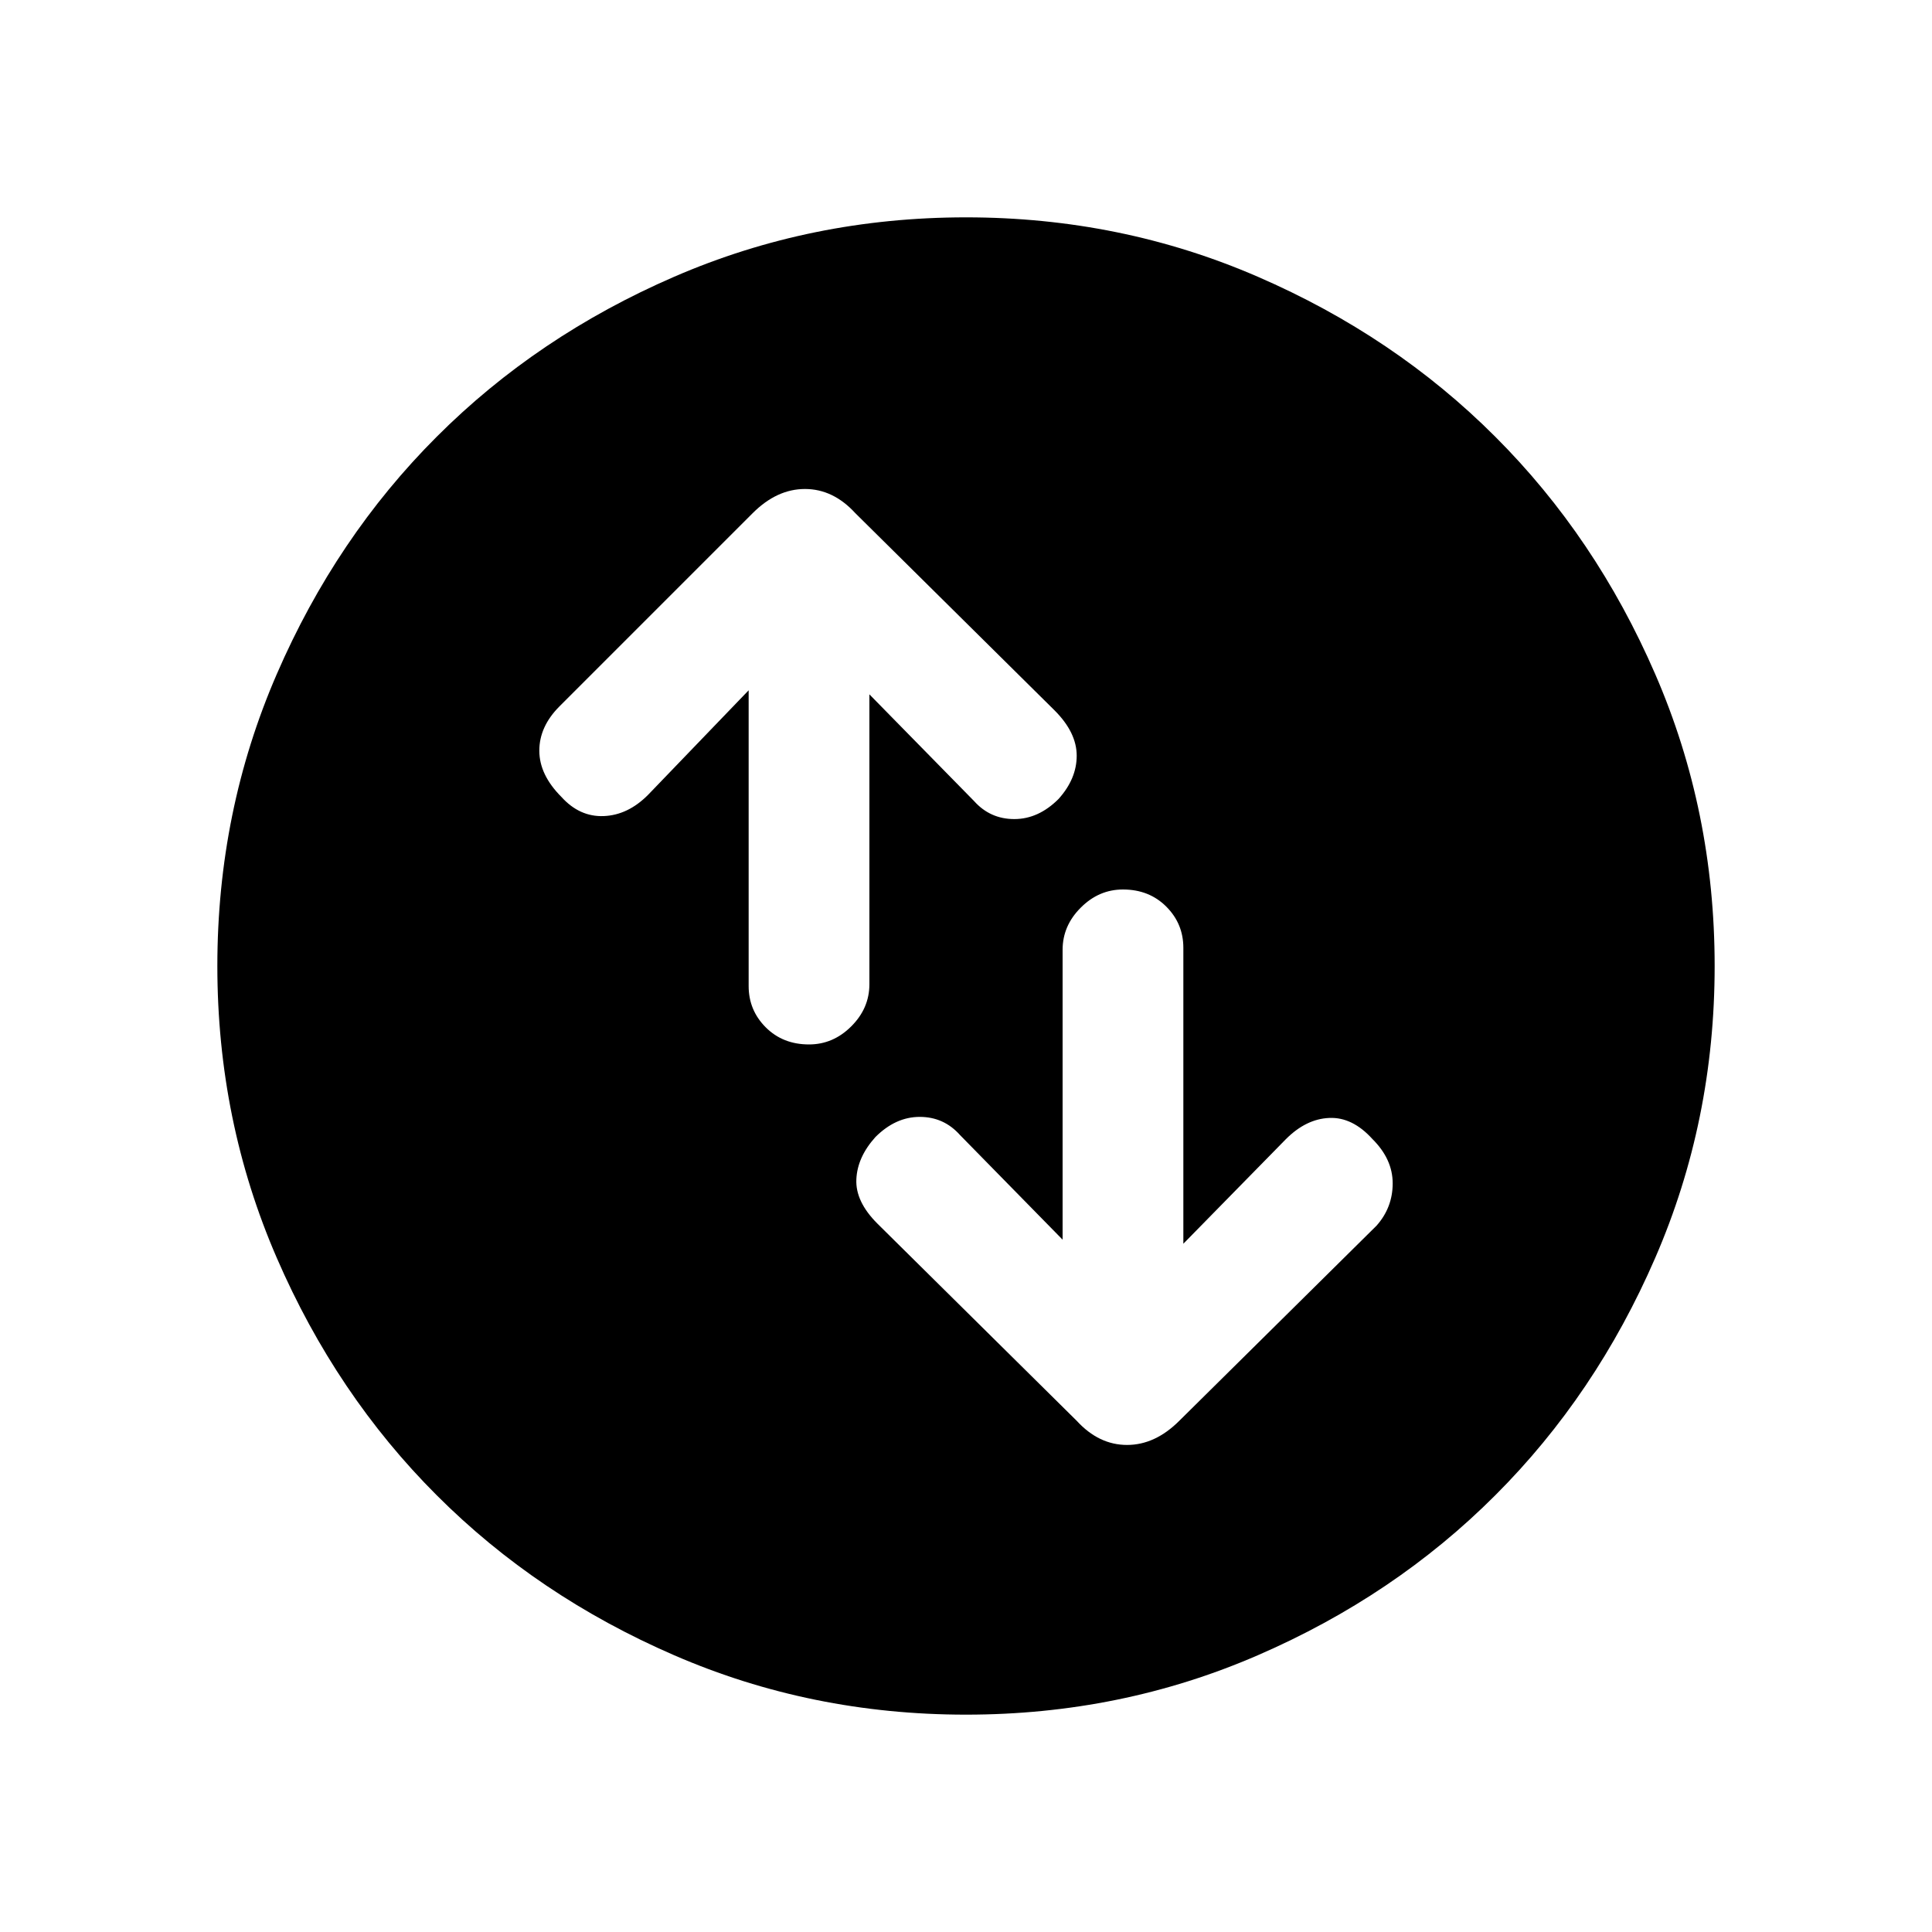 <svg xmlns="http://www.w3.org/2000/svg" height="20" width="20"><path d="M11.625 9.208q-.25 0-.437.188-.188.187-.188.437v3L9.938 11.75q-.167-.188-.417-.188-.25 0-.459.209-.187.208-.197.437-.011.23.218.459l2.063 2.041q.229.25.521.25.291 0 .541-.25l2.042-2.02q.167-.188.167-.438t-.209-.458q-.208-.23-.448-.219-.239.01-.448.219l-1.062 1.083V9.812q0-.25-.177-.427t-.448-.177Zm-3.25 1.604q.25 0 .437-.187.188-.187.188-.437v-3l1.083 1.104q.167.187.417.187.25 0 .458-.208.188-.209.188-.448 0-.24-.229-.469L8.854 5.312q-.229-.25-.521-.25-.291 0-.541.25l-2 2q-.209.209-.209.459t.229.479q.188.208.438.198.25-.01.458-.219L7.75 7.146v3.062q0 .25.177.427t.448.177ZM10 17.75q-1.604 0-3.021-.615-1.417-.614-2.458-1.656-1.042-1.041-1.656-2.458Q2.25 11.604 2.25 10q0-1.604.615-3.021.614-1.417 1.656-2.458 1.041-1.042 2.458-1.656Q8.396 2.25 10 2.25q1.604 0 3.021.615 1.417.614 2.458 1.656 1.042 1.041 1.656 2.458.615 1.417.615 3.021 0 1.604-.615 3.021-.614 1.417-1.656 2.458-1.041 1.042-2.458 1.656-1.417.615-3.021.615Z"/></svg>
